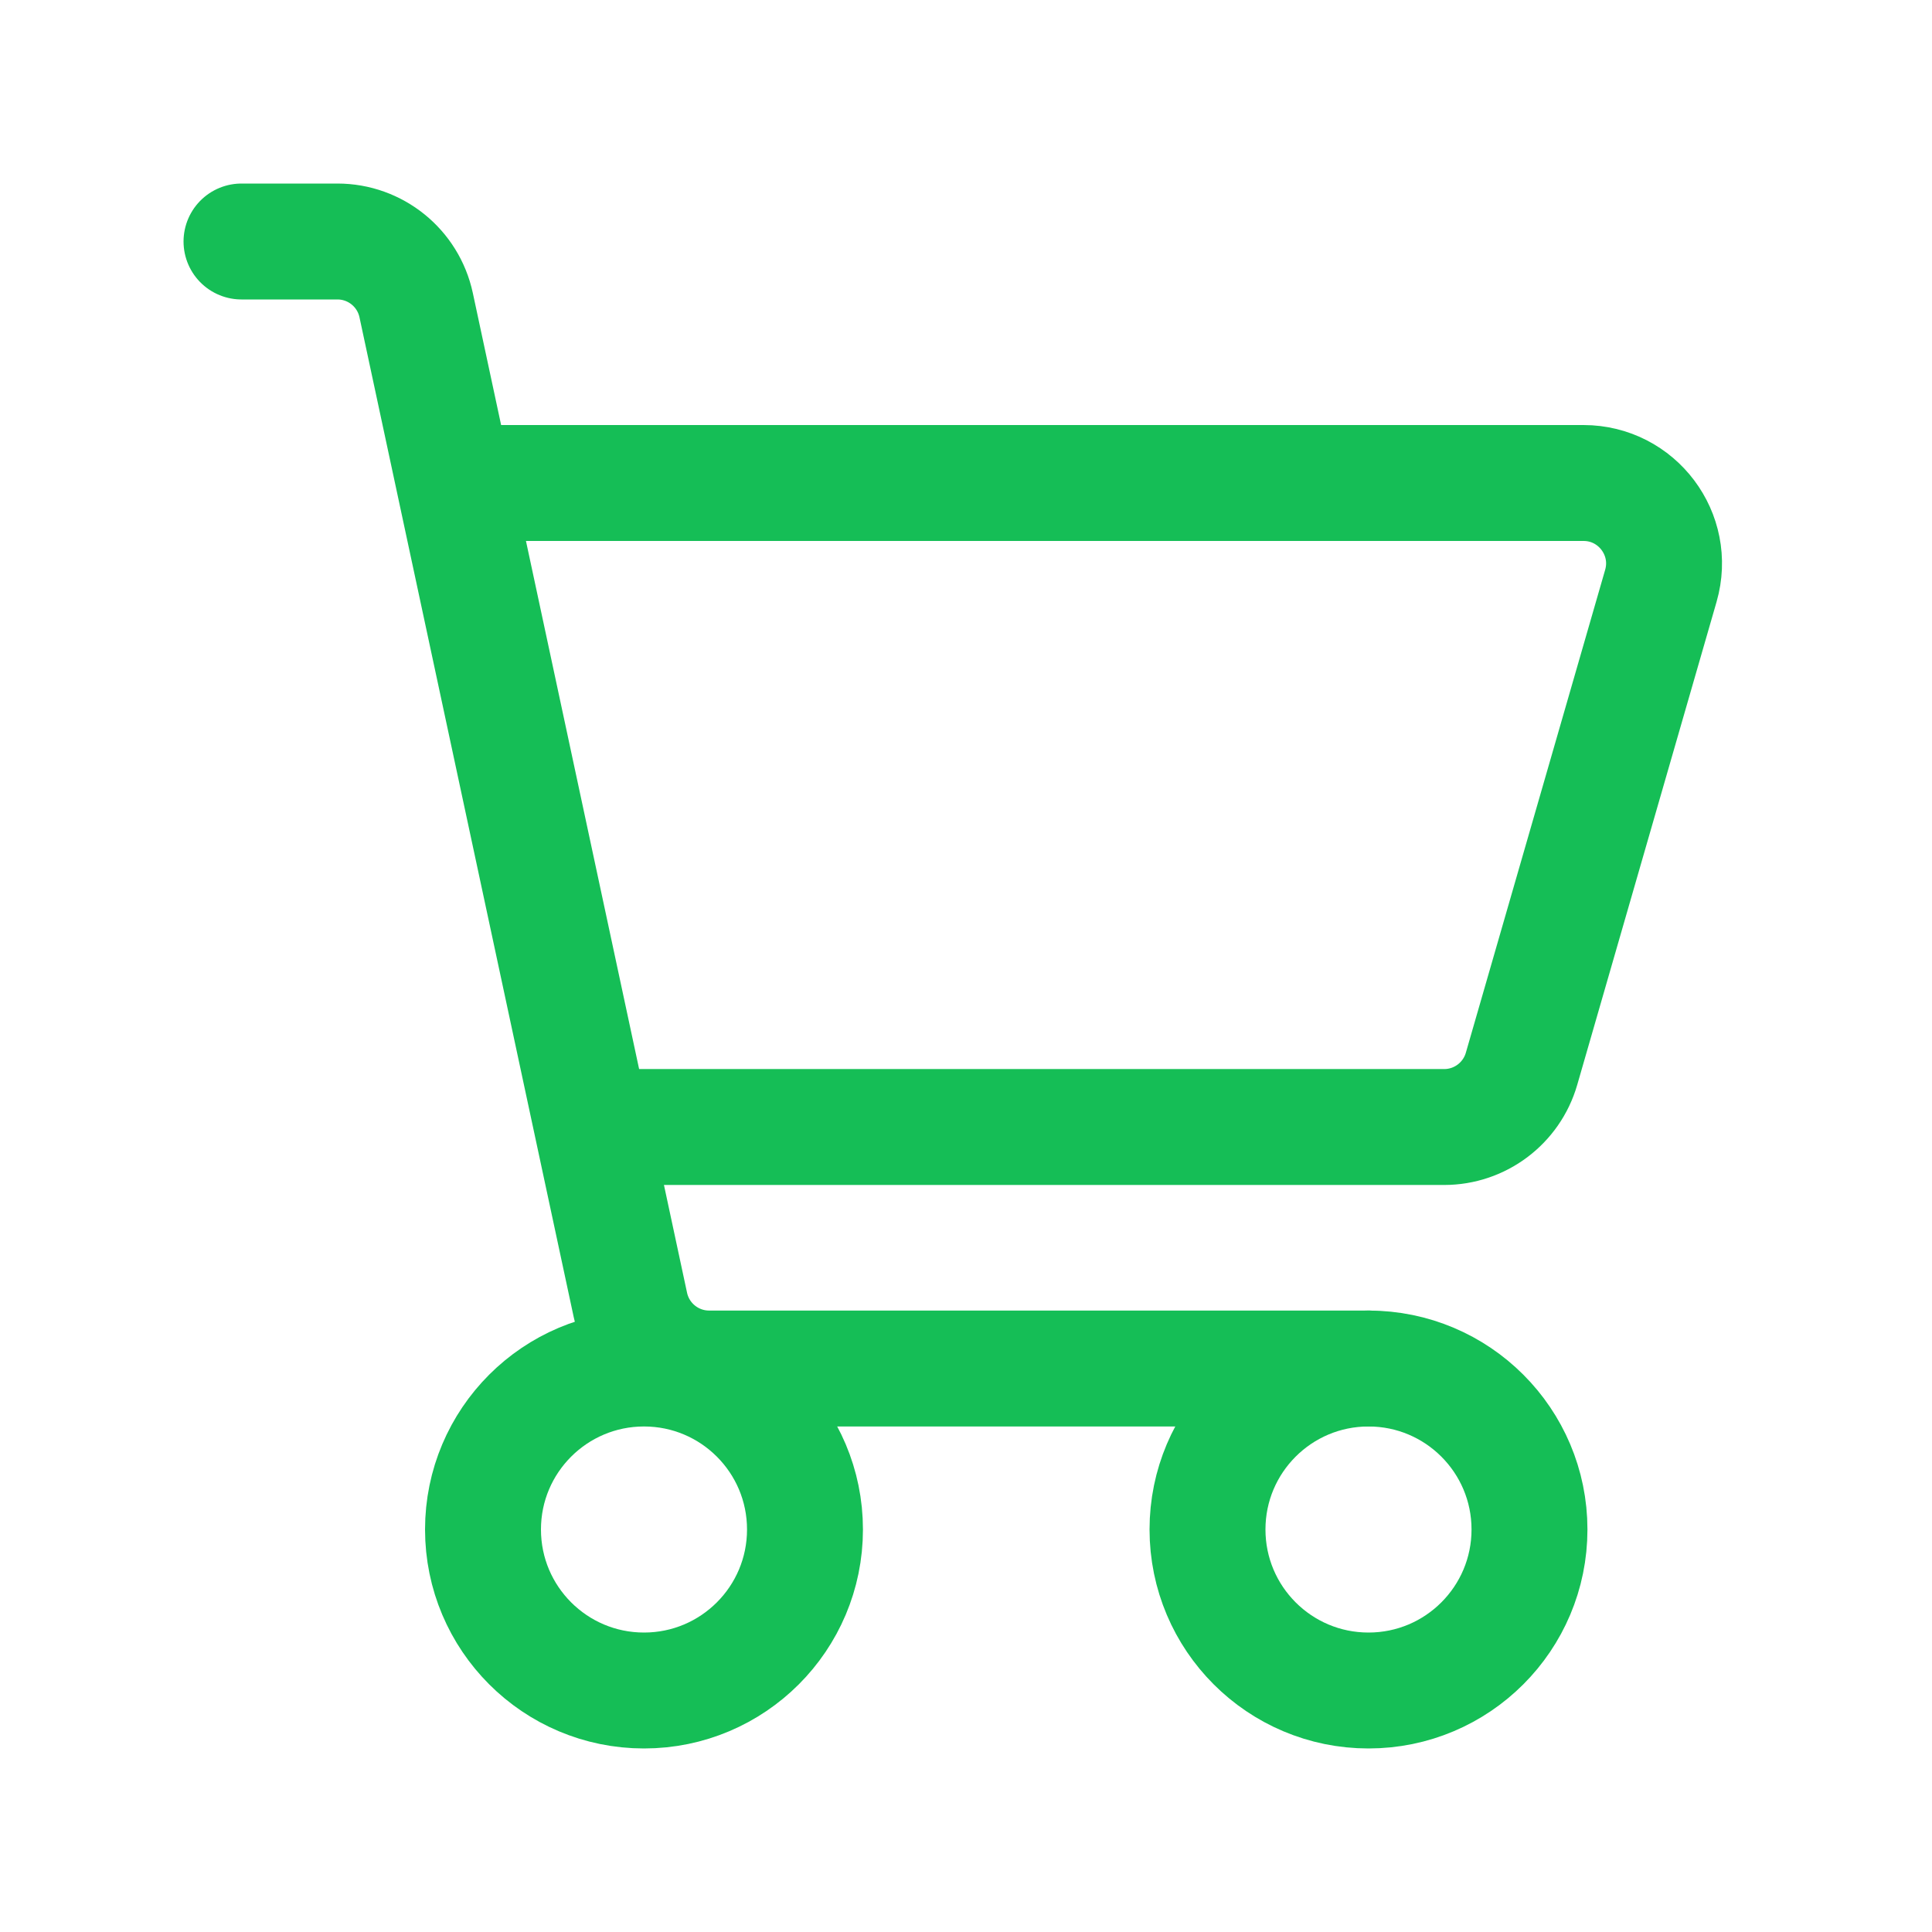 <svg width="50" height="50" viewBox="0 0 50 50" fill="none" xmlns="http://www.w3.org/2000/svg">
<path d="M35.417 43.75C37.718 43.75 39.583 41.885 39.583 39.583C39.583 37.282 37.718 35.417 35.417 35.417C33.115 35.417 31.25 37.282 31.25 39.583C31.25 41.885 33.115 43.75 35.417 43.75Z" stroke="#15BE56" stroke-width="3" stroke-linecap="round" stroke-linejoin="round"/>
<path d="M16.667 43.75C18.968 43.75 20.833 41.885 20.833 39.583C20.833 37.282 18.968 35.417 16.667 35.417C14.366 35.417 12.5 37.282 12.5 39.583C12.5 41.885 14.366 43.75 16.667 43.75Z" stroke="#15BE56" stroke-width="3" stroke-linecap="round" stroke-linejoin="round"/>
<path d="M6.25 6.25H8.732C9.715 6.25 10.564 6.936 10.77 7.897L16.314 33.77C16.52 34.73 17.369 35.417 18.351 35.417H35.417" stroke="#15BE56" stroke-width="3" stroke-linecap="round" stroke-linejoin="round"/>
<path d="M12.5 12.5H40.981C42.367 12.5 43.367 13.829 42.983 15.161L39.377 27.661C39.119 28.553 38.303 29.167 37.375 29.167H16.106" stroke="#15BE56" stroke-width="3" stroke-linecap="round" stroke-linejoin="round"/>
</svg>
